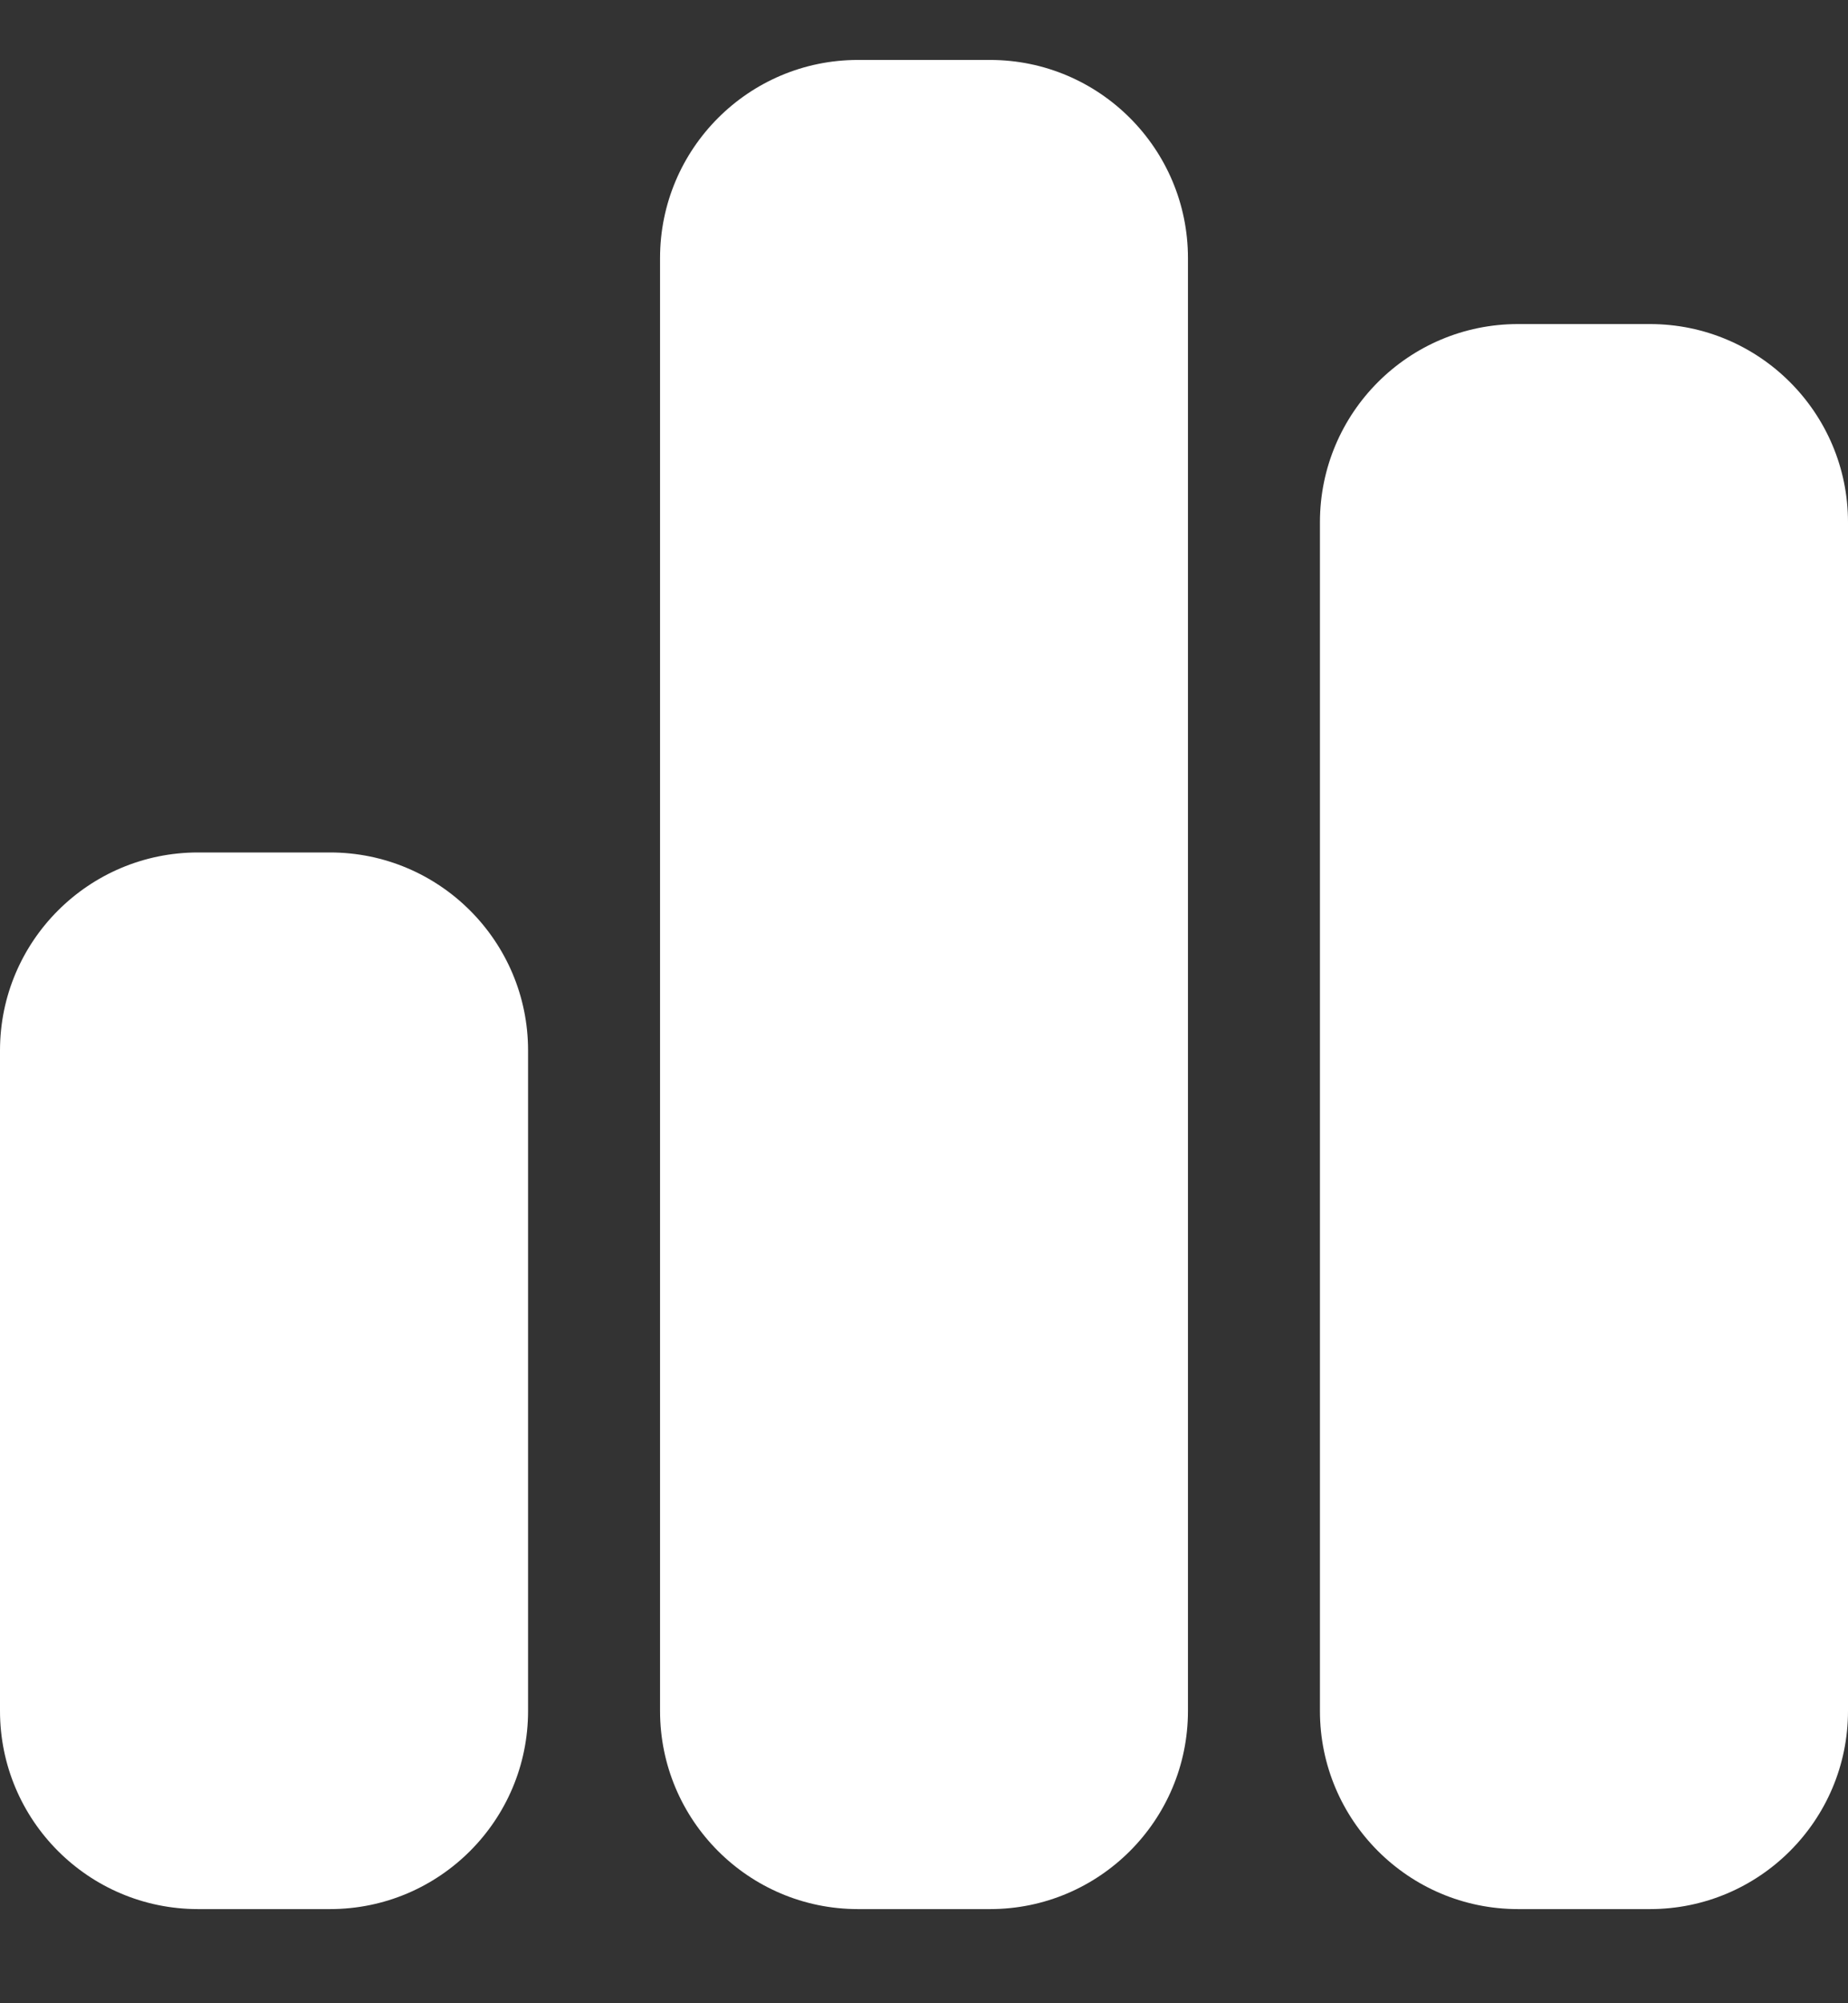 <svg width="12" height="13" viewBox="0 0 12 13" fill="none" xmlns="http://www.w3.org/2000/svg">
<rect x="0" y="0" width="12" height="13" fill="#333333" stroke="none"/>
<path d="M4.286 1.675C4.286 0.965 4.862 0.389 5.571 0.389H6.429C7.138 0.389 7.714 0.965 7.714 1.675V11.103C7.714 11.813 7.138 12.389 6.429 12.389H5.571C4.862 12.389 4.286 11.813 4.286 11.103V1.675ZM0 6.817C0 6.108 0.576 5.532 1.286 5.532H2.143C2.853 5.532 3.429 6.108 3.429 6.817V11.103C3.429 11.813 2.853 12.389 2.143 12.389H1.286C0.576 12.389 0 11.813 0 11.103V6.817ZM9.857 2.103H10.714C11.424 2.103 12 2.679 12 3.389V11.103C12 11.813 11.424 12.389 10.714 12.389H9.857C9.147 12.389 8.571 11.813 8.571 11.103V3.389C8.571 2.679 9.147 2.103 9.857 2.103Z" fill="white"/>
</svg>
